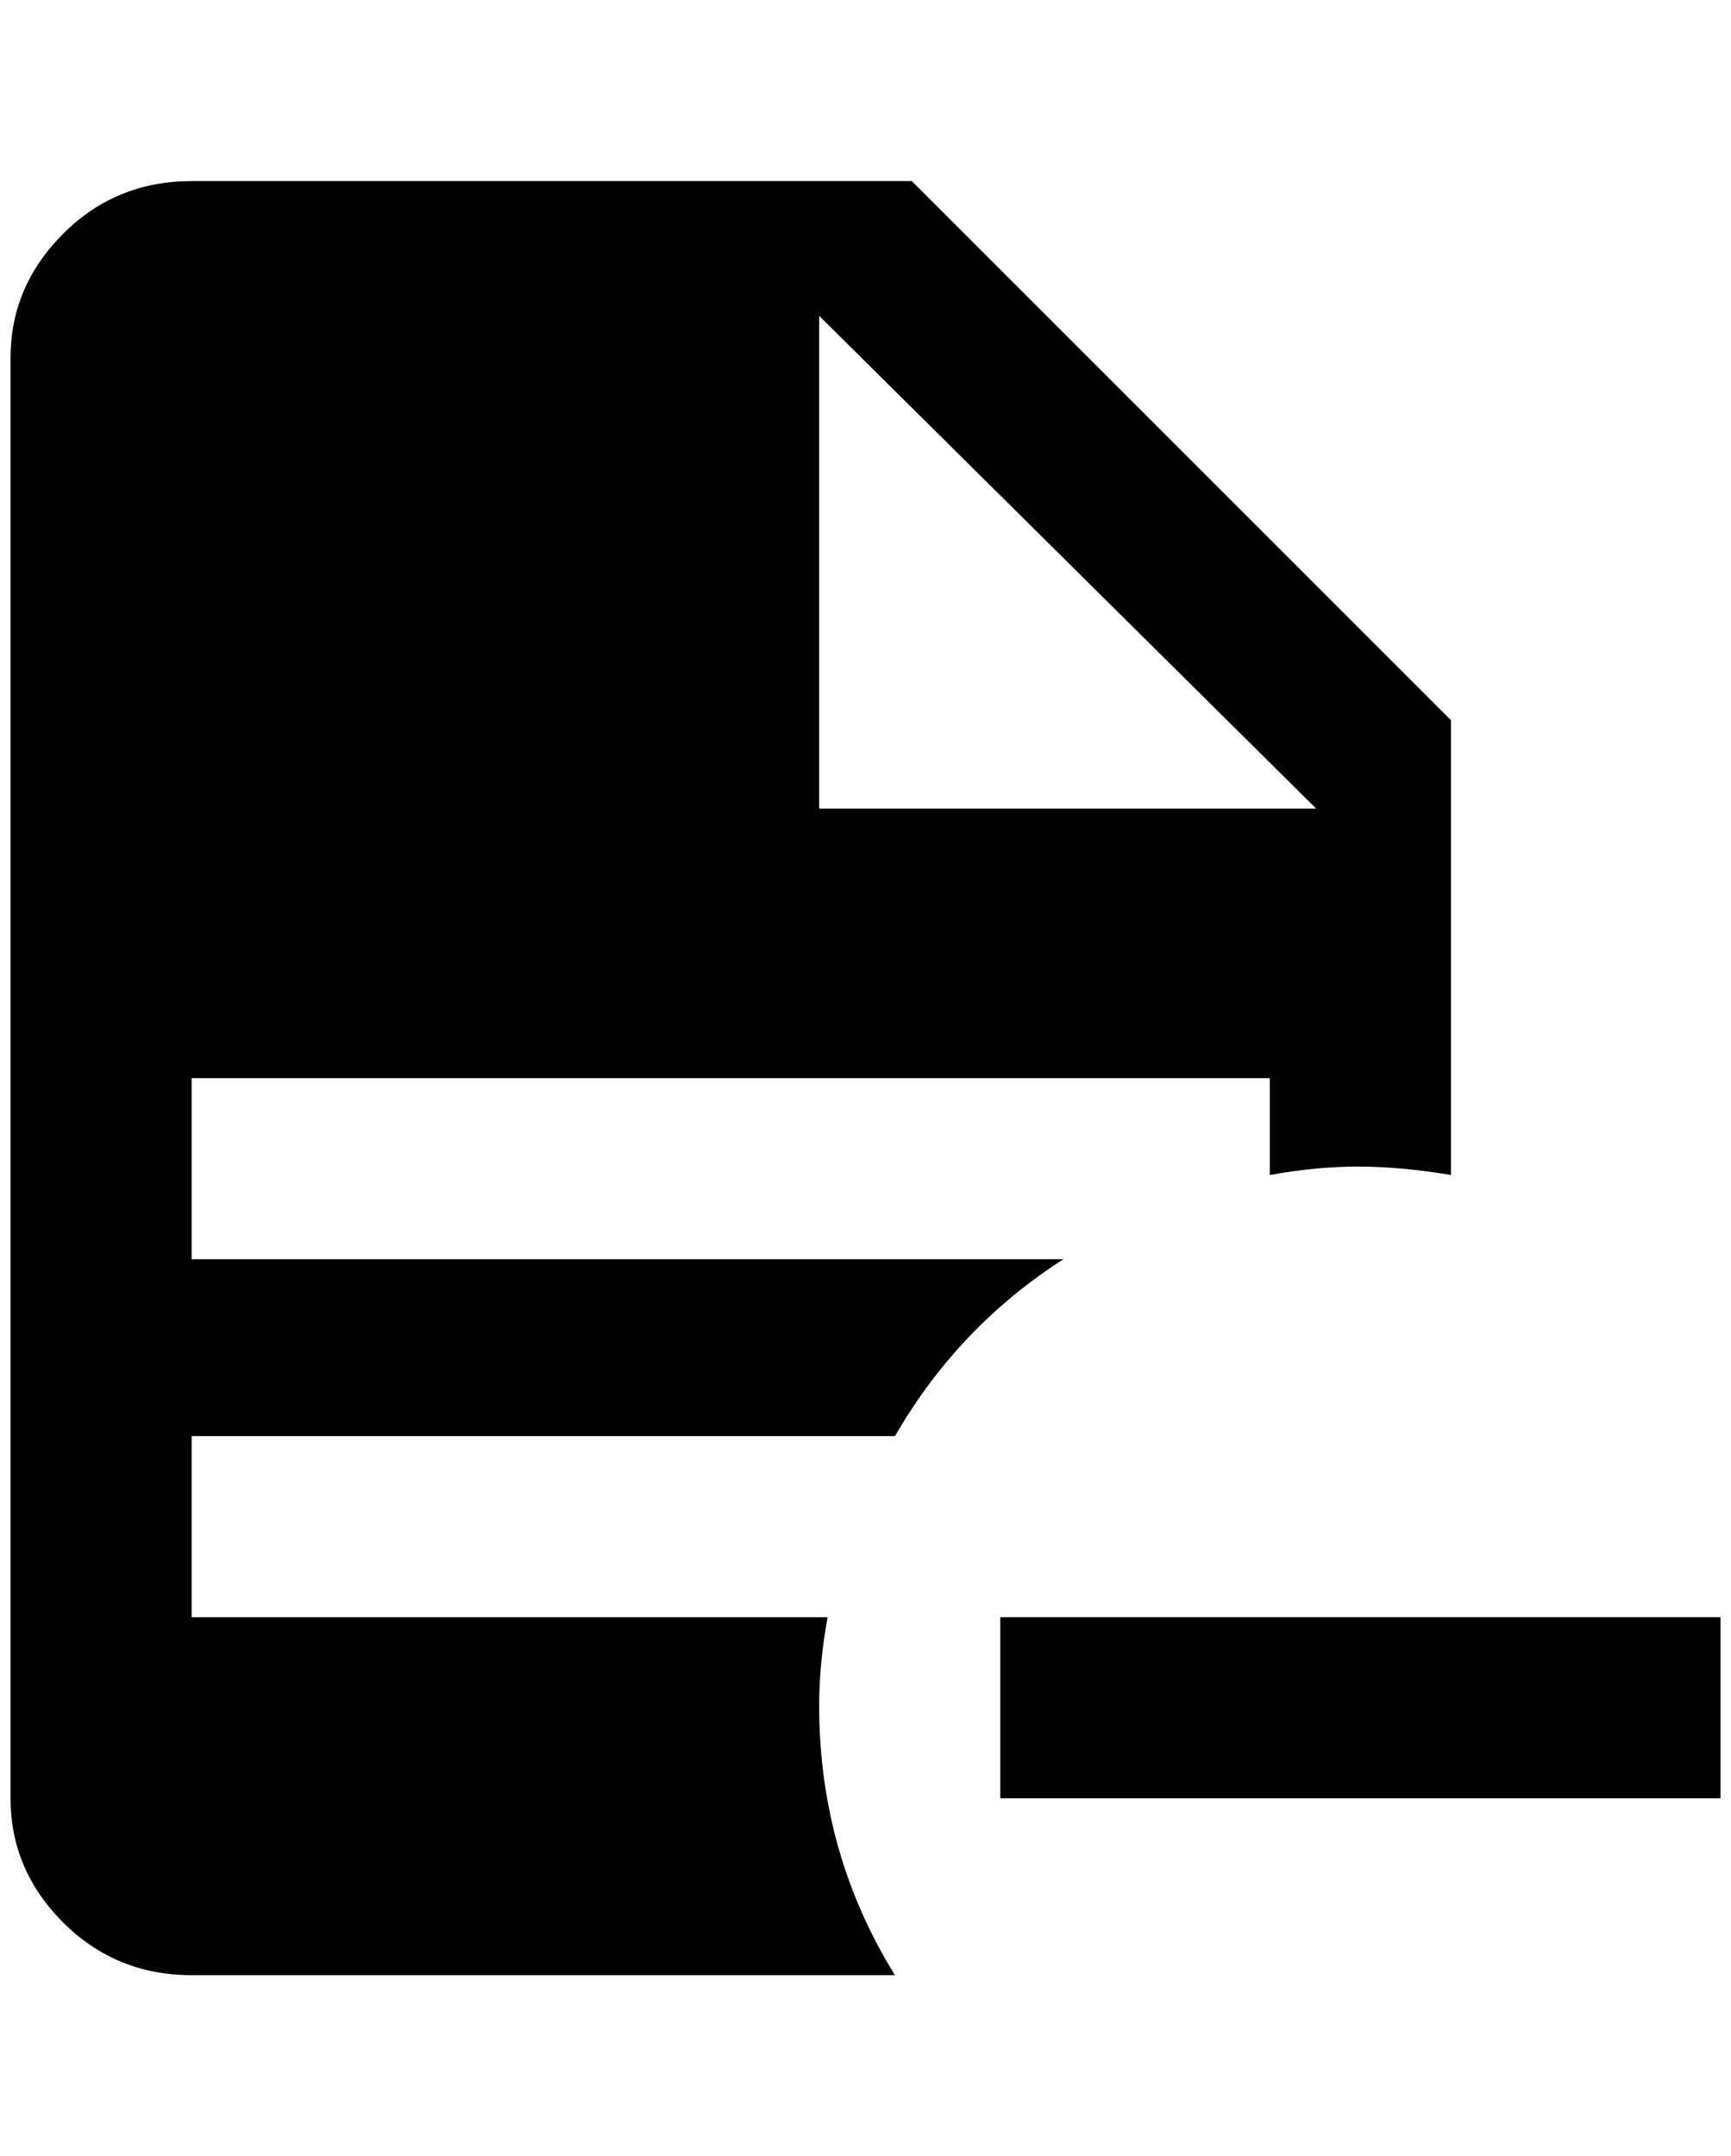 <?xml version="1.0" standalone="no"?>
<!DOCTYPE svg PUBLIC "-//W3C//DTD SVG 1.1//EN" "http://www.w3.org/Graphics/SVG/1.1/DTD/svg11.dtd" >
<svg xmlns="http://www.w3.org/2000/svg" xmlns:xlink="http://www.w3.org/1999/xlink" version="1.1" viewBox="-10 0 1644 2048">
   <path fill="currentColor"
d="M940 1536h684v172h-684v-172zM172 172q-72 0 -122 50t-50 118v1368q0 68 50 118t122 50h668q-72 -116 -72 -256q0 -40 8 -84h-604v-172h668q60 -104 160 -168h-828v-172h1024v92q44 -8 84 -8t88 8v-432l-512 -512h-684zM768 300l472 468h-472v-468z" />
</svg>
